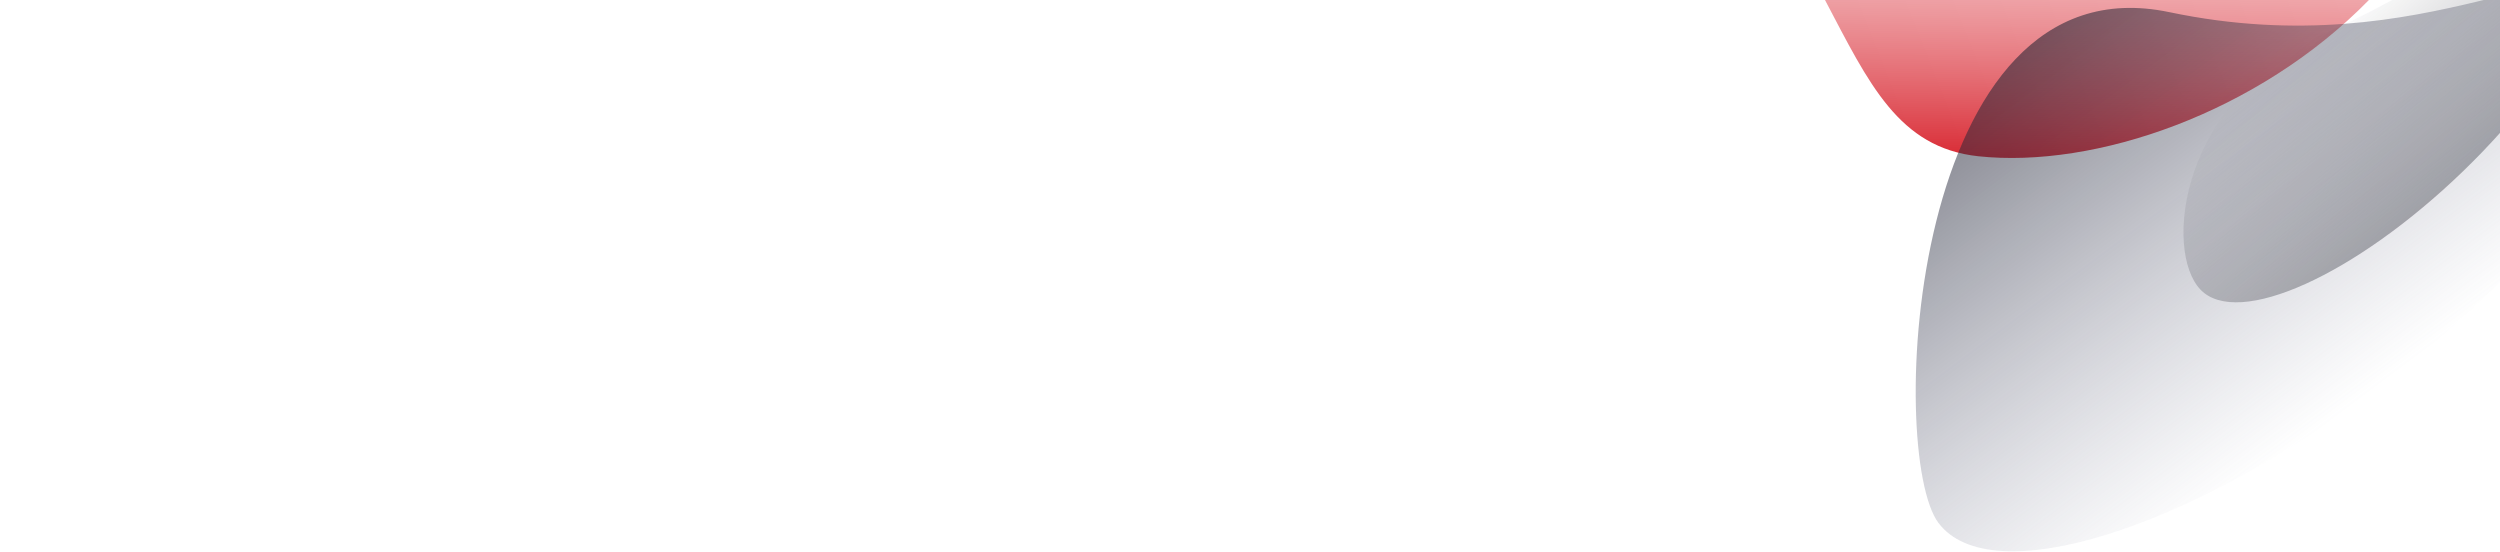 <svg width="1440" height="318" xmlns="http://www.w3.org/2000/svg">
  <defs>
    <linearGradient x1="38.706%" y1="-187.115%" x2="18.675%" y2="110.984%" id="a">
      <stop stop-color="#FFF" stop-opacity="0" offset="0%" />
      <stop stop-color="#d40f1a" offset="100%" />
    </linearGradient>
    <linearGradient x1="50%" y1="0%" x2="50%" y2="100%" id="c">
      <stop stop-color="#606483" stop-opacity="0" offset="0%" />
      <stop stop-color="#0B0D19" stop-opacity=".72" offset="100%" />
    </linearGradient>
    <linearGradient x1="50%" y1="0%" x2="39.334%" y2="79.282%" id="d">
      <stop stop-color="#0B0D19" stop-opacity=".32" offset="0%" />
      <stop stop-color="#0B0D19" stop-opacity="0" offset="100%" />
    </linearGradient>
    <filter id="b">
      <feTurbulence type="fractalNoise" numOctaves="2" baseFrequency=".3" result="turb" />
      <feComposite in="turb" operator="arithmetic" k1=".1" k2=".1" k3=".1" k4=".1" result="result1" />
      <feComposite operator="in" in="result1" in2="SourceGraphic" result="finalFilter" />
      <feBlend mode="multiply" in="finalFilter" in2="SourceGraphic" />
    </filter>
  </defs>
  <g fill="none" fill-rule="evenodd">
    <path d="M88.494 90c67.04 7.177 161.094-24.753 224.996-90H.2c25.3 48.079 42.361 85.083 88.294 90z"
      transform="translate(1051)" fill="url(#a)" filter="url(#b)" />
    <path
      d="M250.464 367.471c101.27 115.965 283.227-105.29 283.227-154.996 0-49.705-111.929-90-250-90s-250 40.295-250 90c0 49.706 115.503 39.032 216.773 154.996z"
      fill="url(#c)" transform="rotate(143 810.285 354.367)" />
    <path
      d="M373.408 256.178c88.026 32.429 156-25.04 156-55.929 0-30.888-69.843-55.929-156-55.929-86.156 0-156 25.04-156 55.93 0 30.888 67.975 23.5 156 55.928z"
      fill="url(#d)" transform="rotate(136 905.21 332.676)" />
  </g>
</svg>